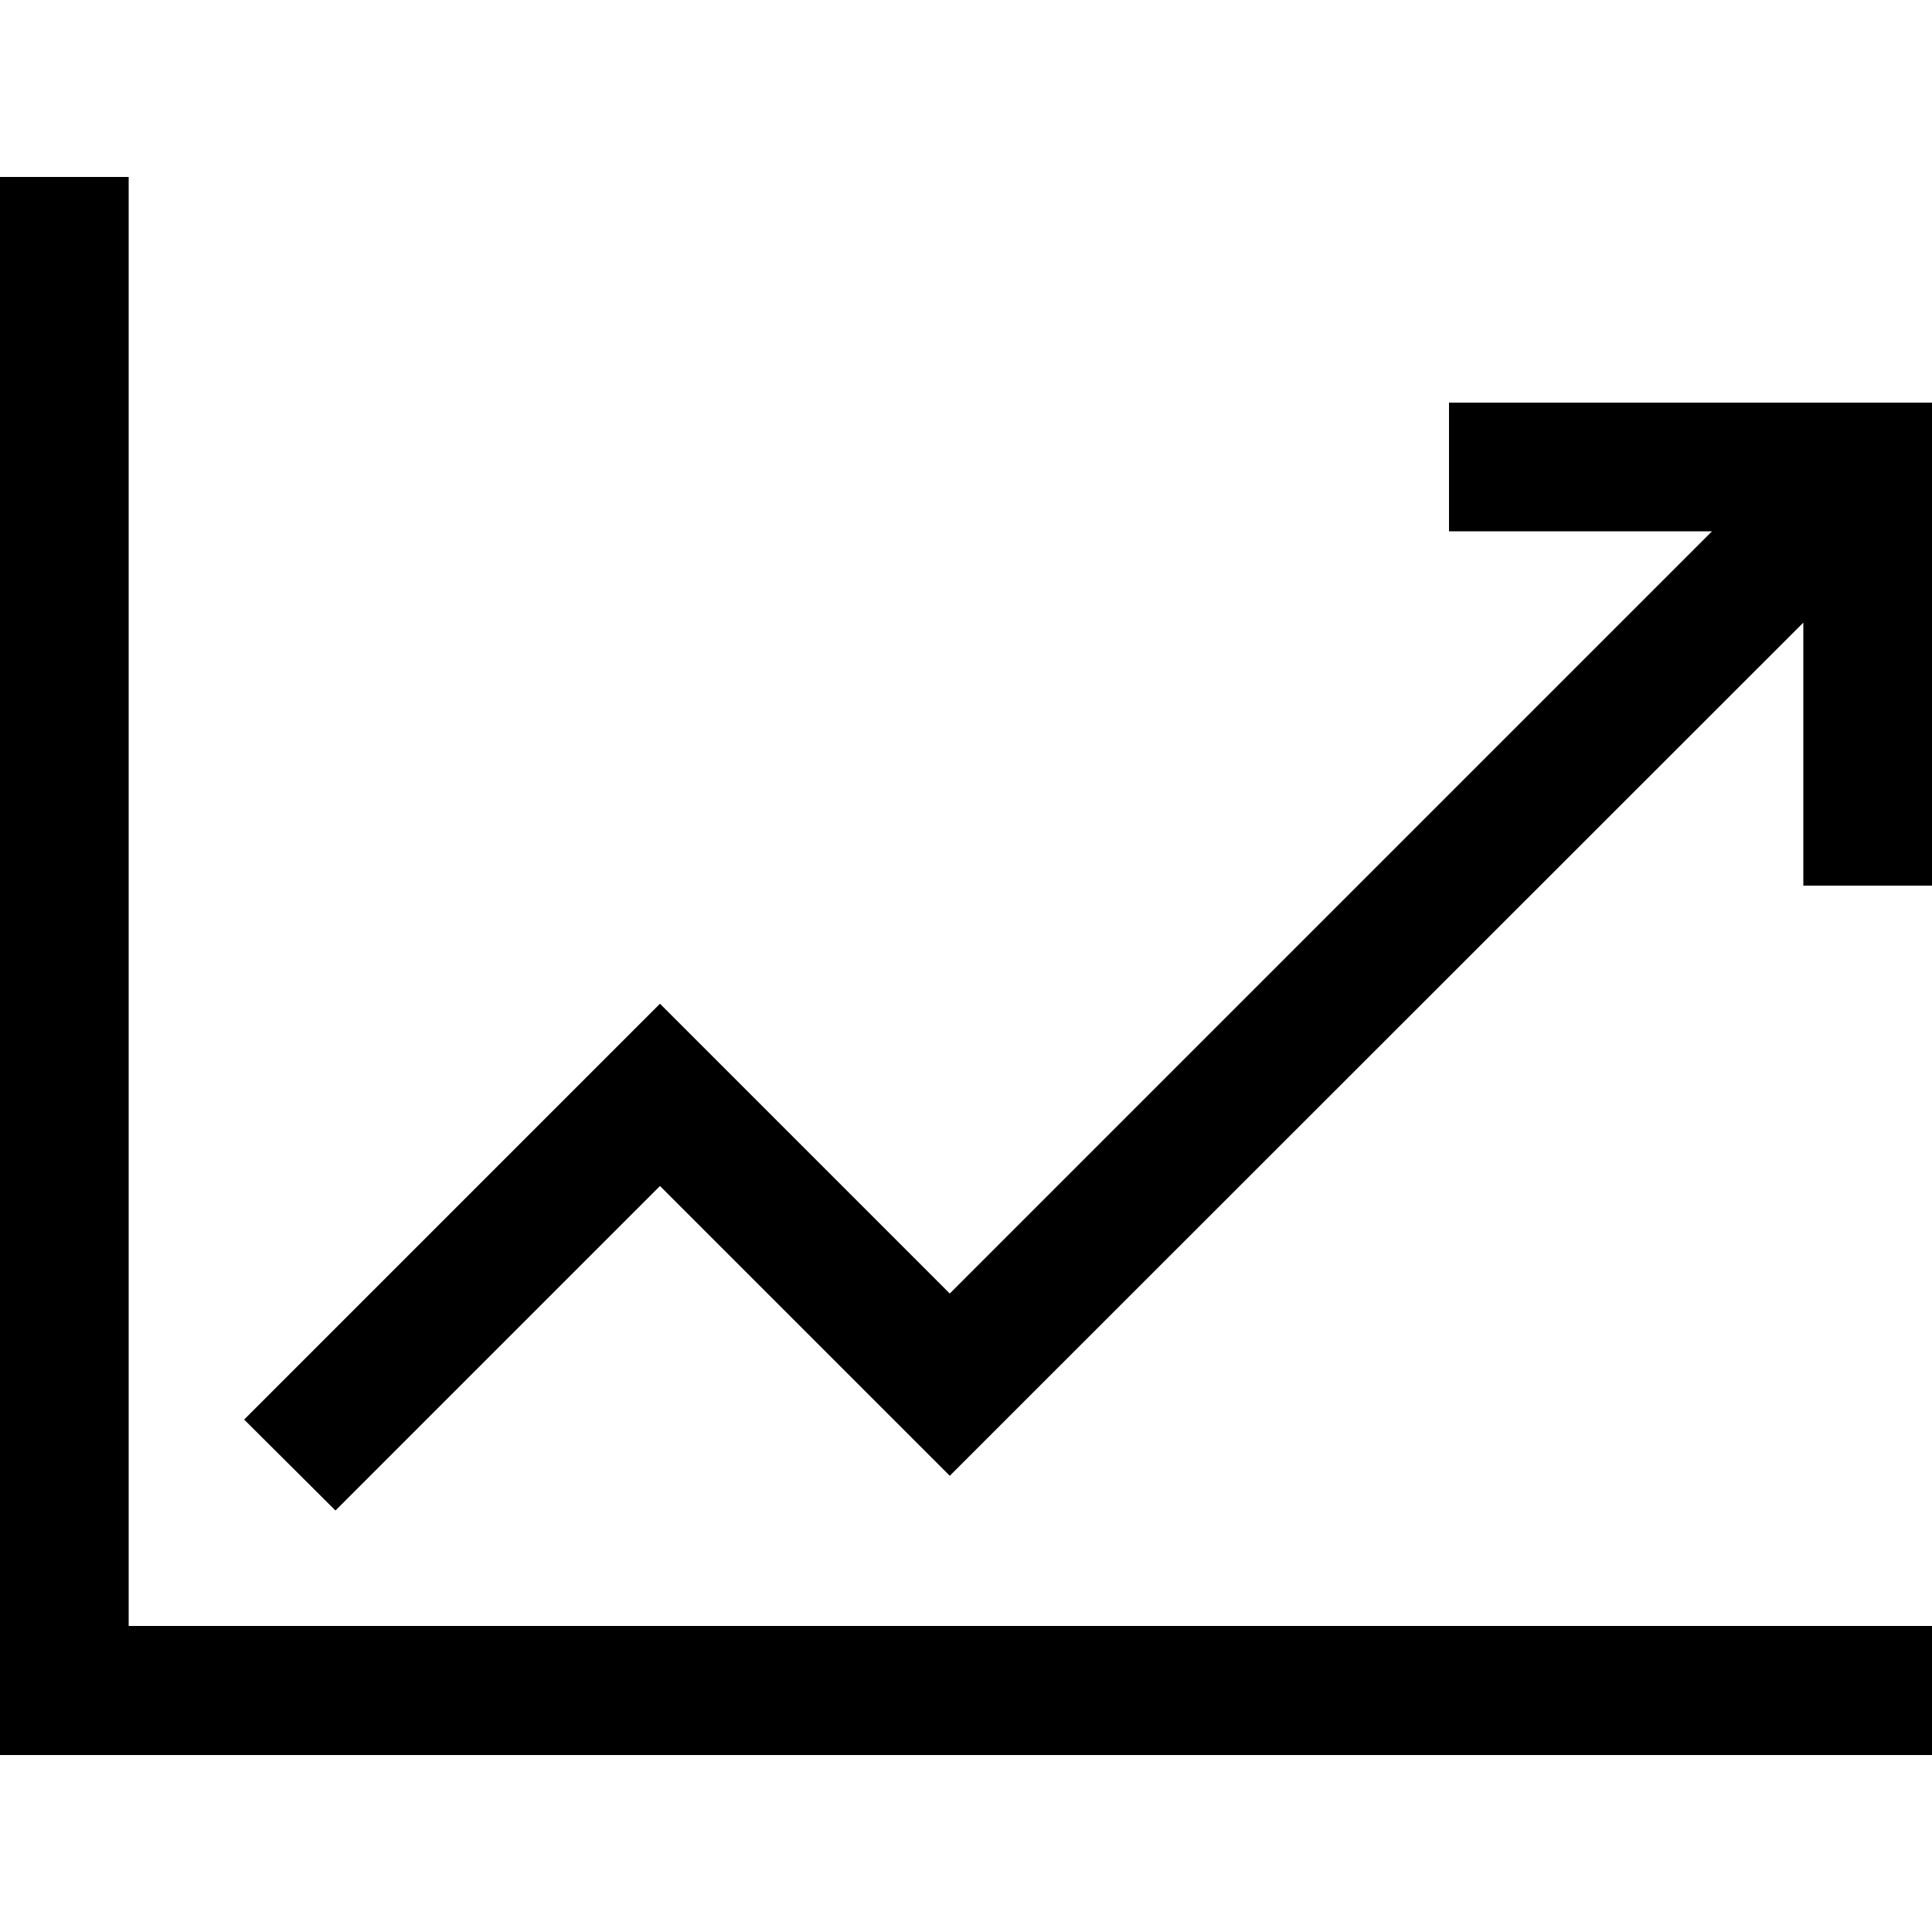 <?xml version="1.0" encoding="utf-8"?>
<!-- Generator: Adobe Illustrator 24.1.1, SVG Export Plug-In . SVG Version: 6.00 Build 0)  -->
<svg version="1.1" id="Layer_1" xmlns="http://www.w3.org/2000/svg" xmlns:xlink="http://www.w3.org/1999/xlink" x="0px" y="0px"
	 viewBox="0 0 512 512" style="enable-background:new 0 0 512 512;" xml:space="preserve">
<g>
	<polygon points="384,106.7 384,140.8 453.7,140.8 251.7,342.8 174.9,266 64.7,376.2 88.9,400.3 174.9,314.3 251.7,391.1 477.9,165 
		477.9,234.7 512,234.7 512,106.7 384,106.7 	"/>
	<polygon points="34.1,46.9 0,46.9 0,465.1 512,465.1 512,430.9 34.1,430.9 	"/>
</g>
</svg>

